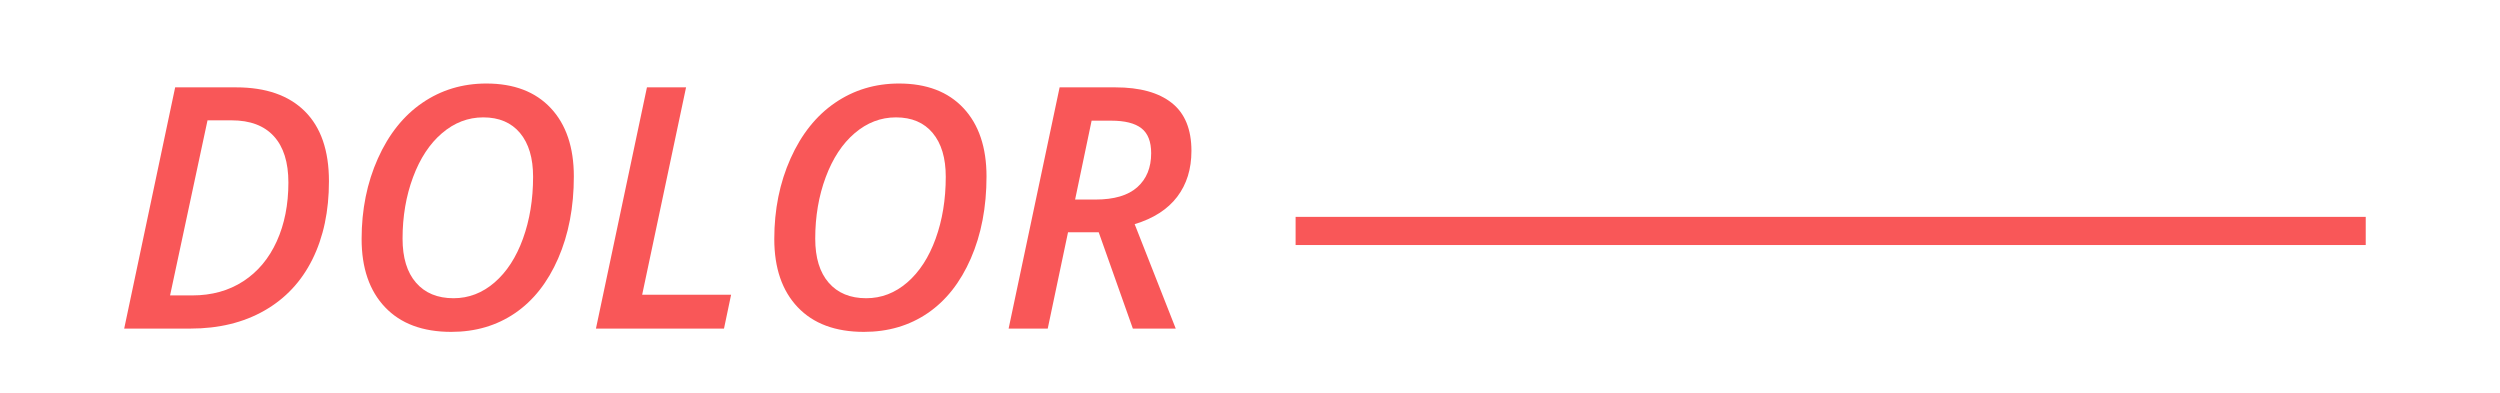 <?xml version="1.0" encoding="utf-8"?>
<!-- Generator: Adobe Illustrator 16.0.0, SVG Export Plug-In . SVG Version: 6.00 Build 0)  -->
<!DOCTYPE svg PUBLIC "-//W3C//DTD SVG 1.1//EN" "http://www.w3.org/Graphics/SVG/1.1/DTD/svg11.dtd">
<svg version="1.1" id="Layer_1" xmlns="http://www.w3.org/2000/svg" xmlns:xlink="http://www.w3.org/1999/xlink" x="0px" y="0px"
	 width="88.775px" height="13.945px" viewBox="0 0 88.775 13.945" enable-background="new 0 0 88.775 13.945" xml:space="preserve">
<line fill="none" stroke="#F95758" stroke-miterlimit="10" x1="46.007" y1="8.201" x2="84.007" y2="8.201"/>
<g enable-background="new    ">
	<path fill="#F95758" d="M11.681,6.436c0,1.059-0.195,1.982-0.586,2.771s-0.959,1.396-1.705,1.822s-1.623,0.639-2.631,0.639H4.41
		L6.22,3.102h2.162c1.059,0,1.873,0.283,2.443,0.85S11.681,5.346,11.681,6.436z M6.83,10.49c0.691,0,1.295-0.168,1.811-0.504
		s0.911-0.809,1.187-1.418s0.413-1.305,0.413-2.086c0-0.719-0.172-1.267-0.516-1.644s-0.844-0.565-1.5-0.565H7.369l-1.33,6.217H6.83
		z"/>
	<path fill="#F95758" d="M20.377,6.266c0,1.09-0.186,2.061-0.557,2.912s-0.882,1.499-1.532,1.942s-1.405,0.665-2.265,0.665
		c-1.012,0-1.795-0.292-2.35-0.876s-0.832-1.392-0.832-2.423c0-1.043,0.192-1.995,0.577-2.856s0.911-1.521,1.579-1.978
		s1.426-0.686,2.273-0.686c0.98,0,1.743,0.291,2.288,0.873S20.377,5.231,20.377,6.266z M17.16,4.168
		c-0.539,0-1.027,0.188-1.465,0.562s-0.78,0.896-1.028,1.562s-0.372,1.394-0.372,2.183c0,0.676,0.159,1.197,0.478,1.564
		s0.763,0.551,1.333,0.551c0.539,0,1.024-0.187,1.456-0.56s0.768-0.891,1.008-1.553s0.36-1.396,0.36-2.2
		c0-0.664-0.154-1.182-0.463-1.553S17.722,4.168,17.16,4.168z"/>
	<path fill="#F95758" d="M21.162,11.668l1.811-8.566h1.389l-1.559,7.365h3.158l-0.252,1.201H21.162z"/>
	<path fill="#F95758" d="M35.031,6.266c0,1.09-0.186,2.061-0.557,2.912s-0.882,1.499-1.532,1.942s-1.405,0.665-2.265,0.665
		c-1.012,0-1.795-0.292-2.35-0.876s-0.832-1.392-0.832-2.423c0-1.043,0.192-1.995,0.577-2.856s0.911-1.521,1.579-1.978
		s1.426-0.686,2.273-0.686c0.98,0,1.743,0.291,2.288,0.873S35.031,5.231,35.031,6.266z M31.814,4.168
		c-0.539,0-1.027,0.188-1.465,0.562s-0.78,0.896-1.028,1.562s-0.372,1.394-0.372,2.183c0,0.676,0.159,1.197,0.478,1.564
		s0.763,0.551,1.333,0.551c0.539,0,1.024-0.187,1.456-0.56s0.768-0.891,1.008-1.553s0.36-1.396,0.36-2.2
		c0-0.664-0.154-1.182-0.463-1.553S32.377,4.168,31.814,4.168z"/>
	<path fill="#F95758" d="M37.926,8.246l-0.721,3.422h-1.389l1.811-8.566h1.98c0.871,0,1.539,0.185,2.004,0.554
		s0.697,0.937,0.697,1.702c0,0.645-0.169,1.188-0.507,1.632s-0.841,0.767-1.509,0.97l1.459,3.709h-1.523l-1.213-3.422H37.926z
		 M38.177,7.086h0.721c0.664,0,1.16-0.146,1.488-0.439s0.492-0.695,0.492-1.207c0-0.41-0.115-0.705-0.346-0.885
		s-0.588-0.27-1.072-0.27h-0.697L38.177,7.086z"/>
</g>
</svg>
